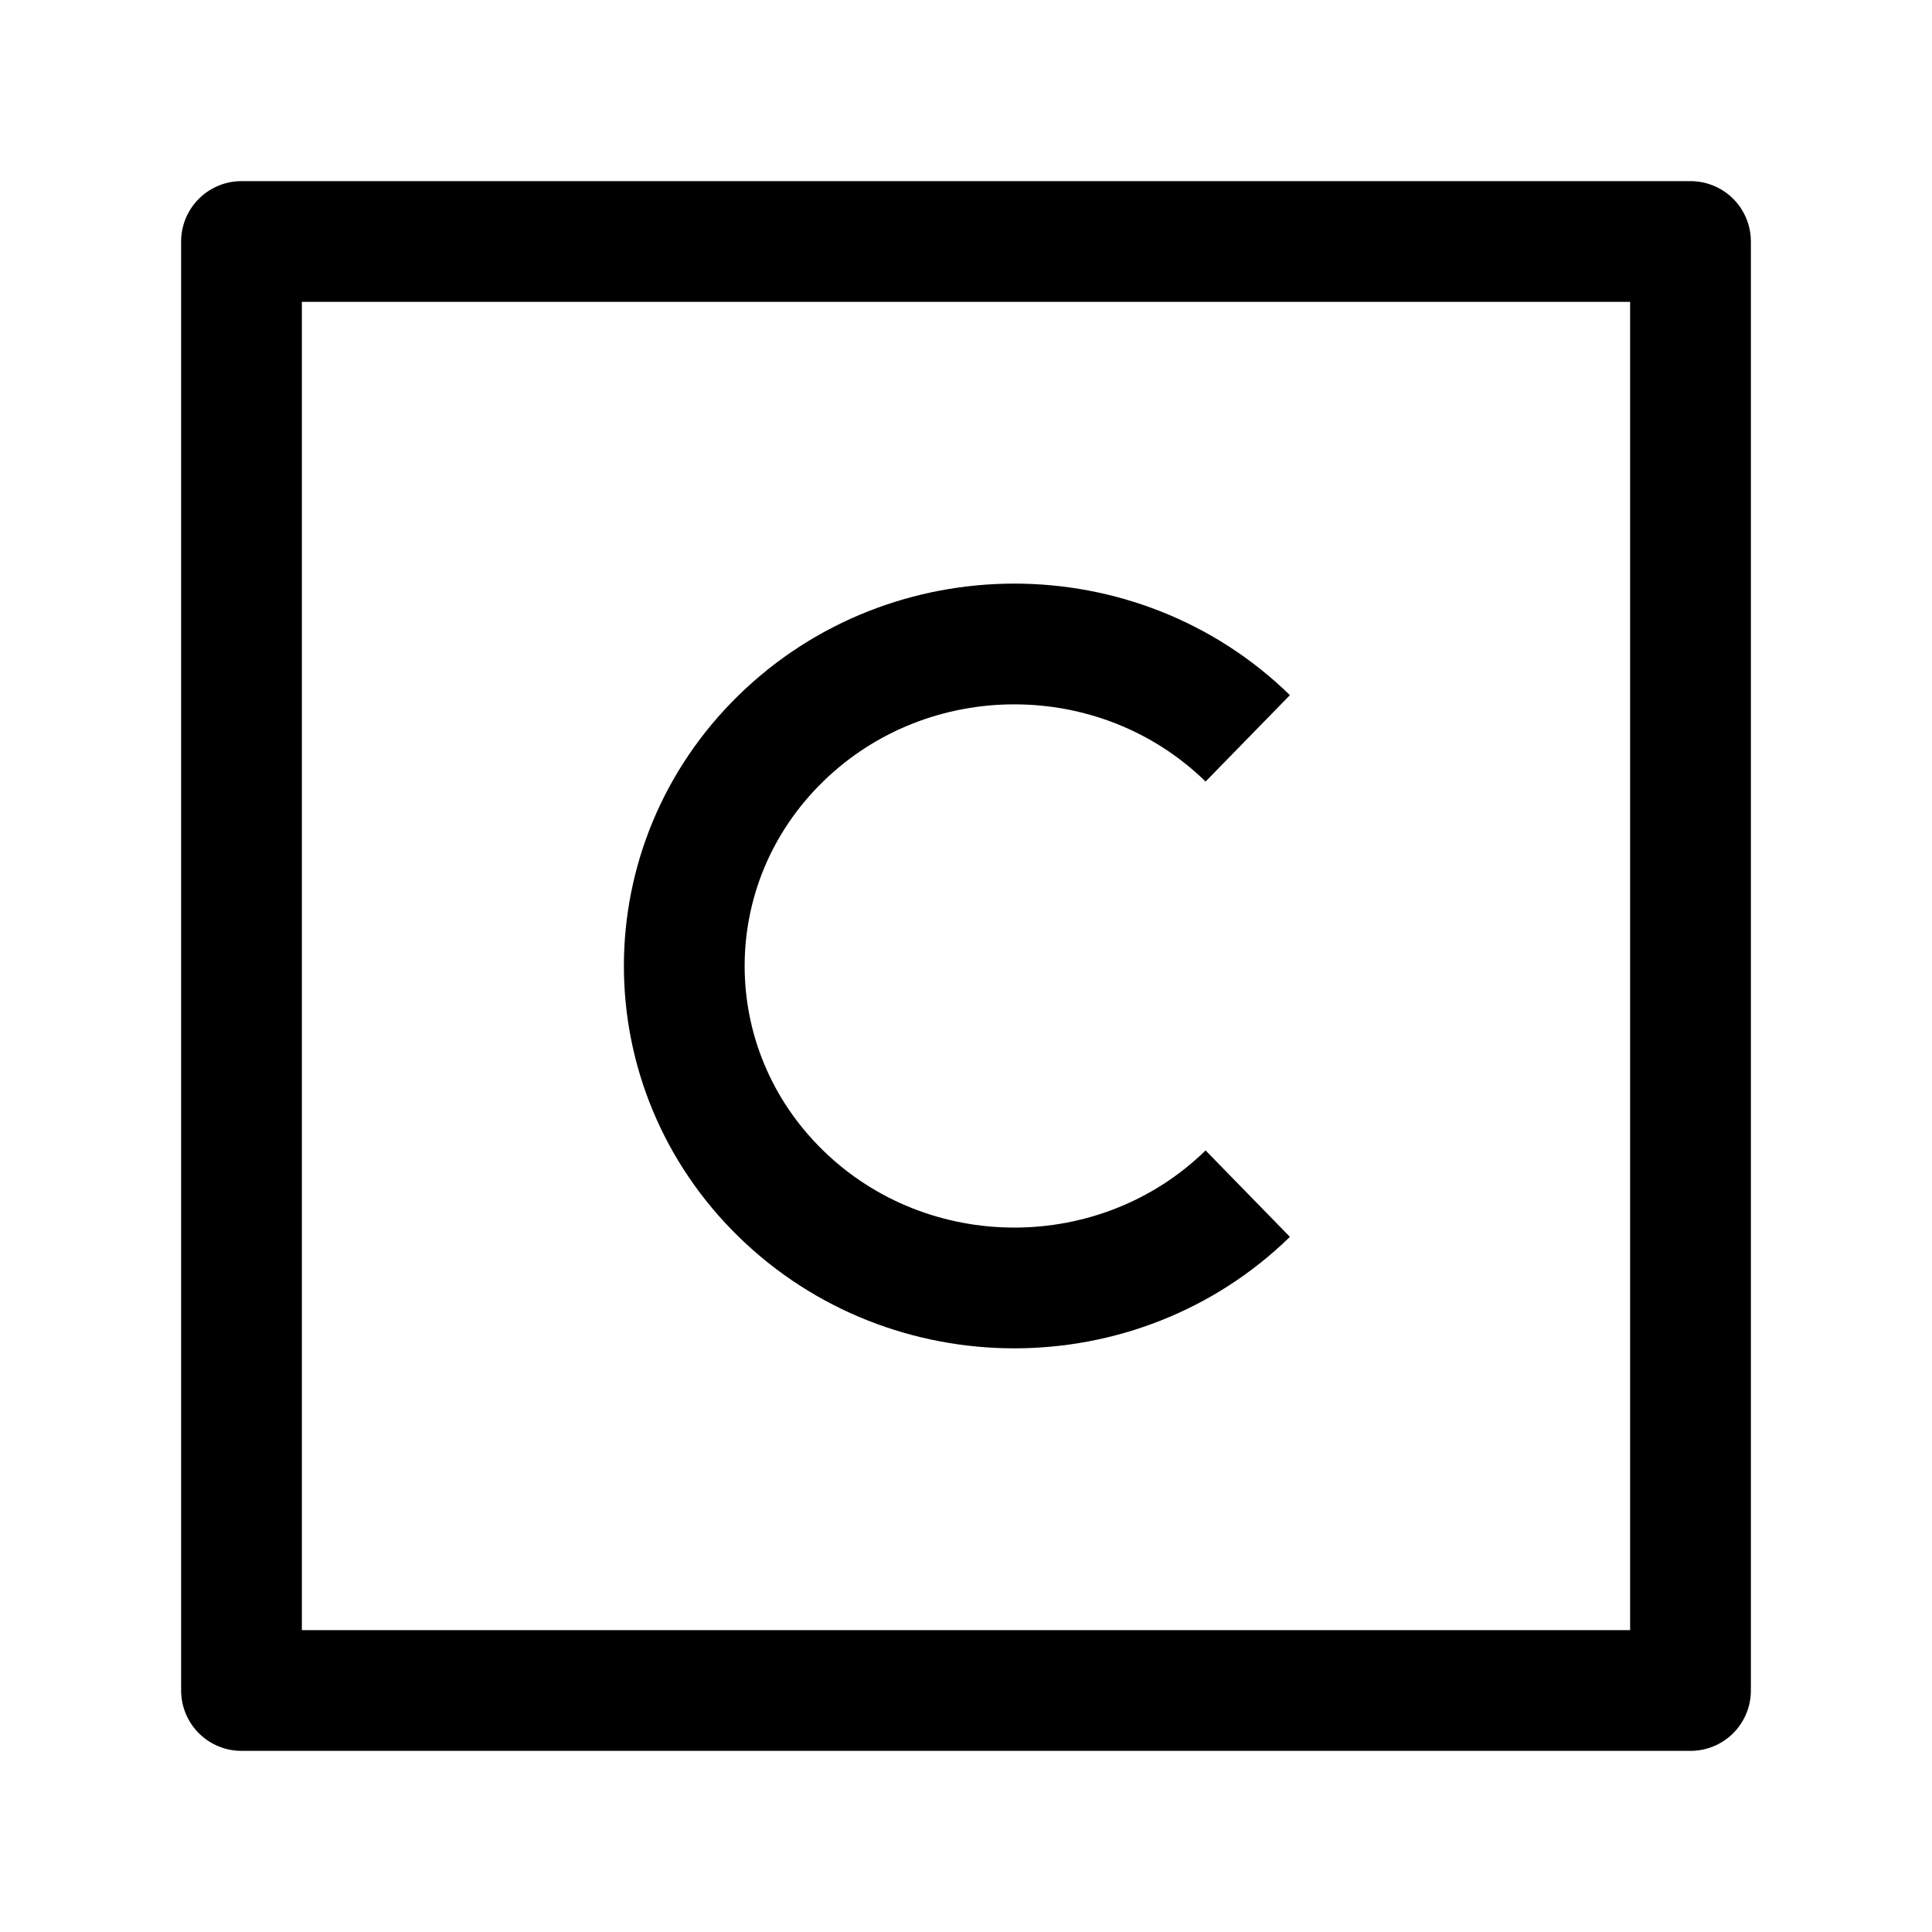 <svg width="24" height="24" viewBox="0 0 24 24" fill="none" xmlns="http://www.w3.org/2000/svg">
    <path d="M21 21V3H3V21L21 21Z" stroke="currentColor" stroke-width="1.5" stroke-linejoin="round"/>
    <path d="M15.5 9.172C13.899 7.609 11.302 7.609 9.701 9.172C8.1 10.734 8.1 13.266 9.701 14.828C11.302 16.39 13.899 16.39 15.5 14.828" stroke="currentColor" stroke-width="1.5"/>
</svg>
